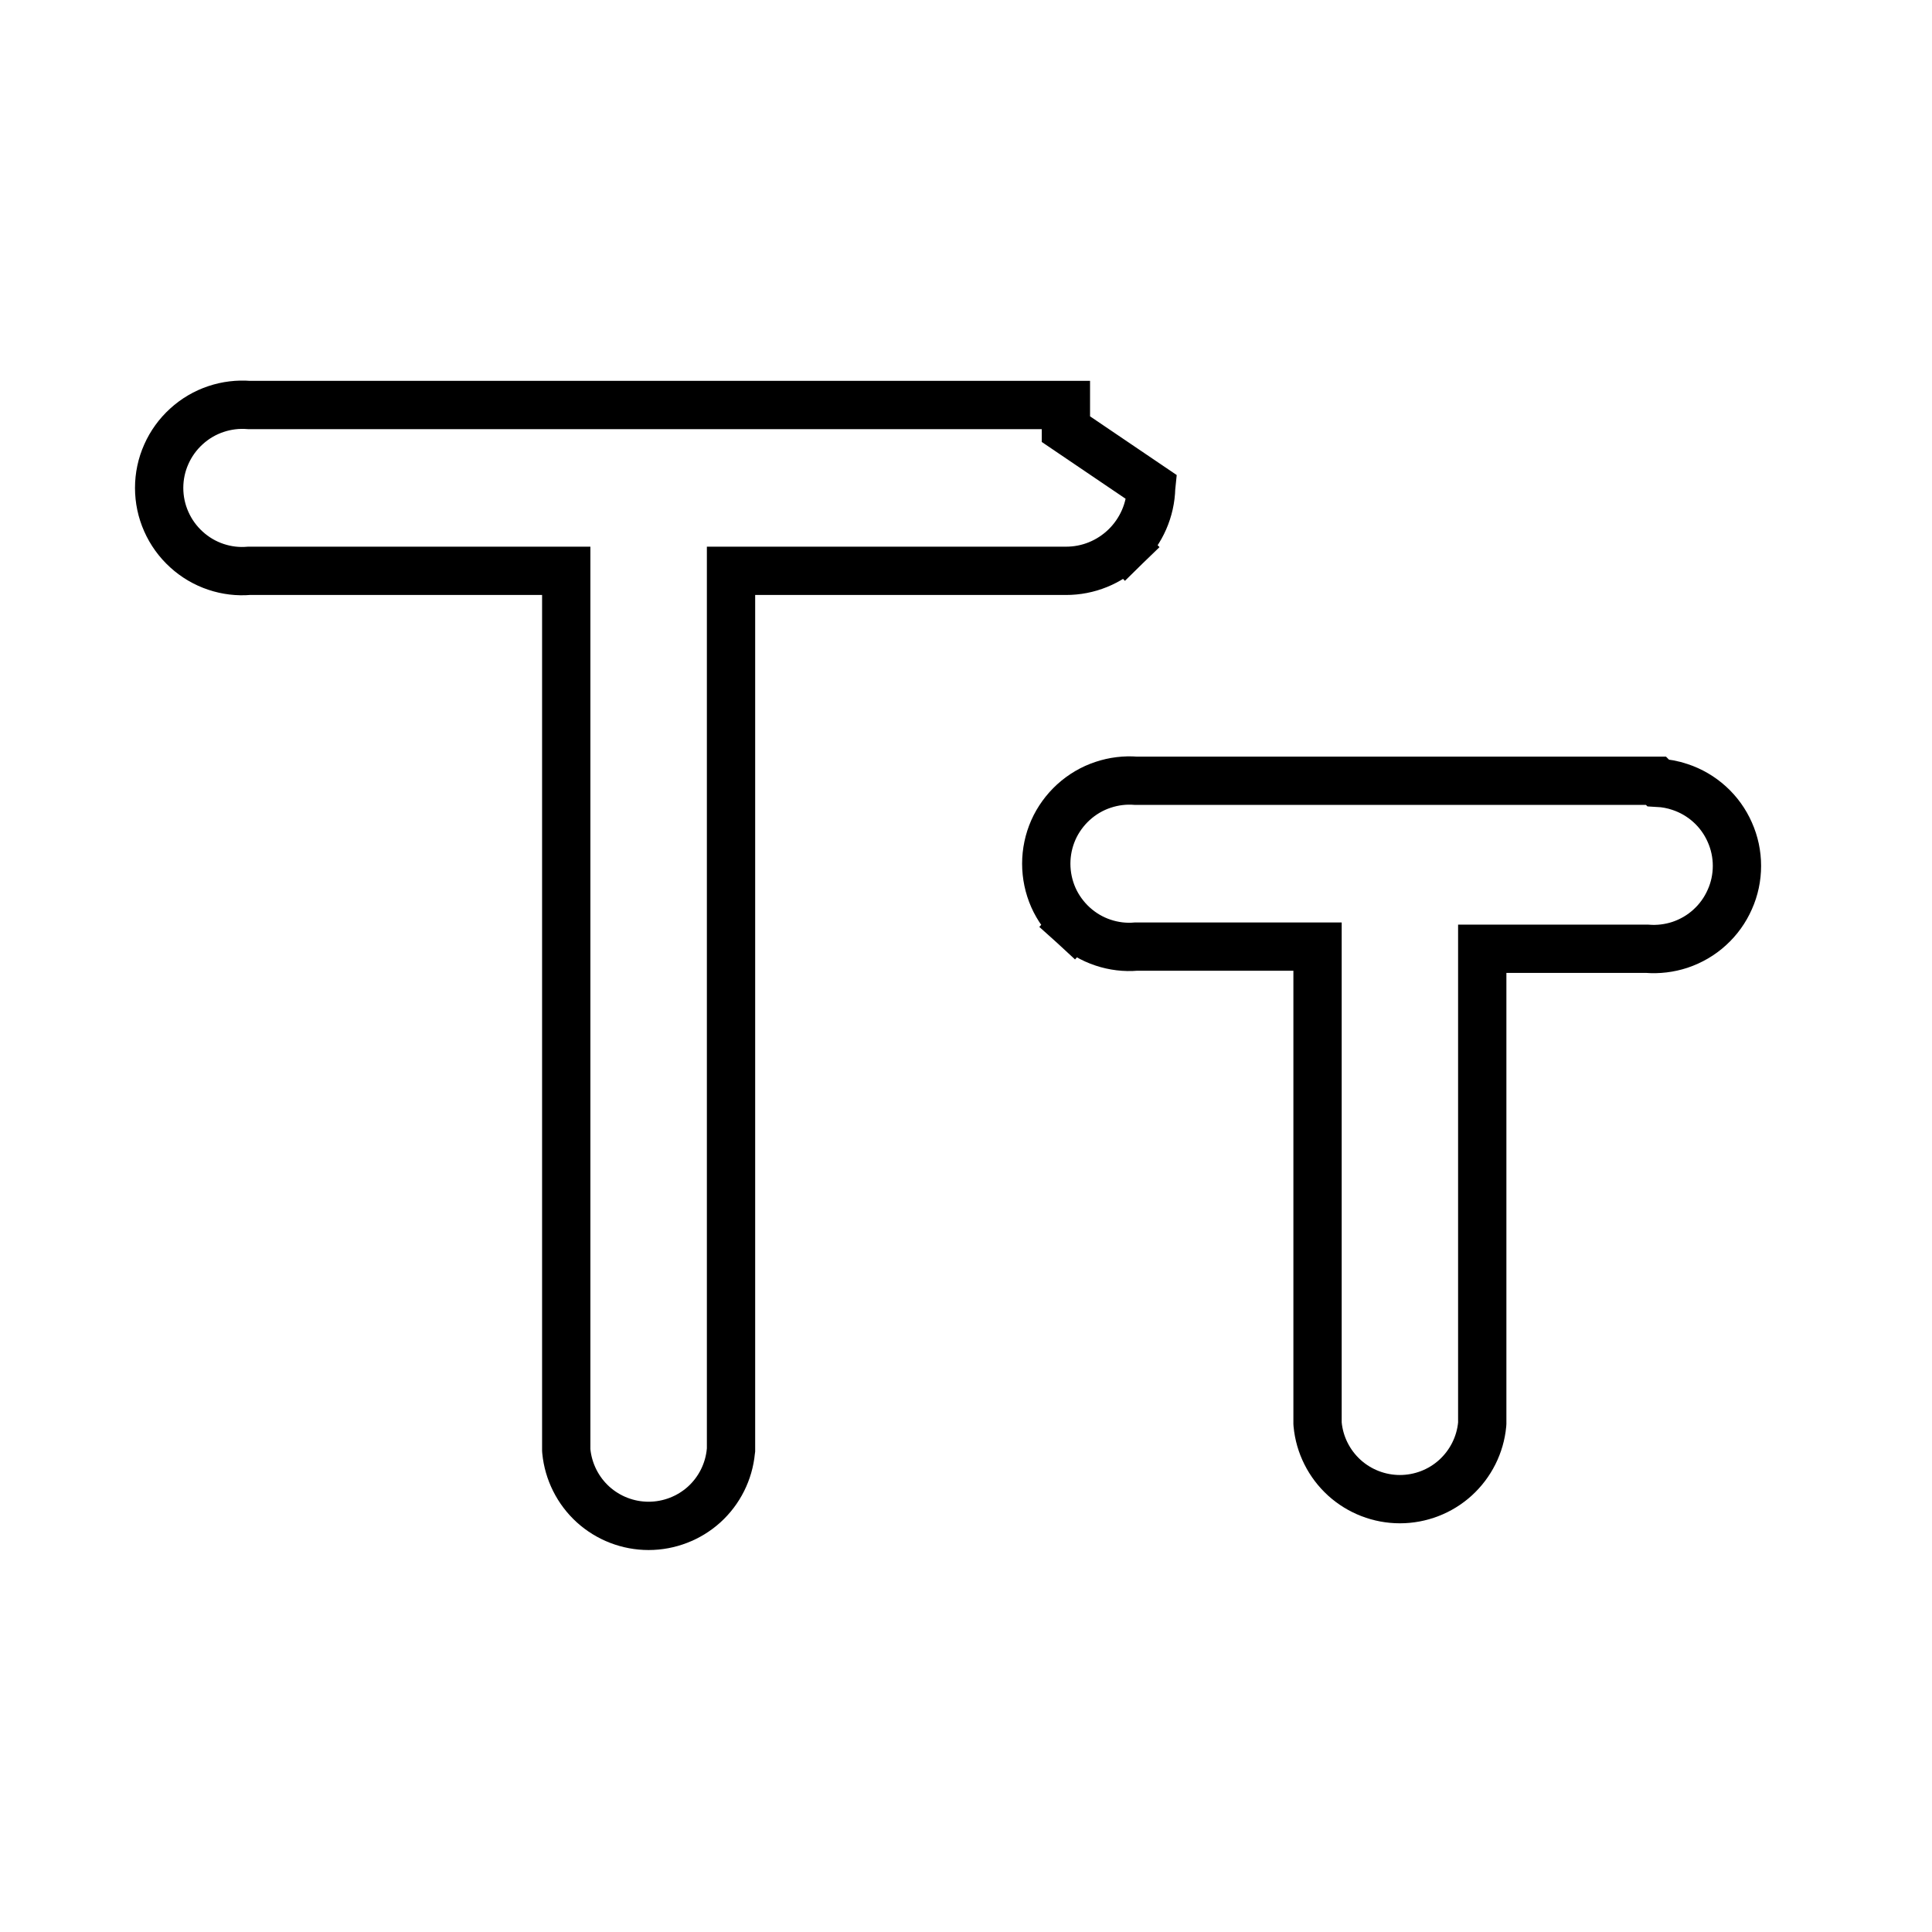 <svg width="24" height="24" viewBox="0 0 24 24" fill="none" xmlns="http://www.w3.org/2000/svg">
<g clip-path="url(#clip0_1562_10909)">
<path d="M14.3 6.059L14.301 6.049L13.241 5.331V5.031H13.239H3.094C2.955 5.02 2.816 5.037 2.684 5.081C2.548 5.126 2.422 5.2 2.316 5.297C2.209 5.394 2.124 5.512 2.066 5.643C2.007 5.775 1.977 5.917 1.977 6.061C1.977 6.205 2.007 6.348 2.066 6.48C2.124 6.611 2.209 6.729 2.316 6.826C2.422 6.923 2.548 6.997 2.684 7.042C2.816 7.086 2.955 7.103 3.094 7.091H7.034V17.998V18.012L7.035 18.027C7.06 18.281 7.178 18.517 7.367 18.689C7.556 18.86 7.802 18.955 8.057 18.955C8.312 18.955 8.559 18.86 8.748 18.689C8.937 18.517 9.055 18.281 9.079 18.027L9.081 18.012V17.998V7.091H13.24C13.241 7.091 13.241 7.091 13.241 7.091C13.517 7.092 13.782 6.984 13.98 6.791L13.771 6.576L13.98 6.791C14.178 6.598 14.293 6.336 14.3 6.059Z" stroke="black" stroke-width="0.6"/>
<path d="M20.869 9.776C20.781 9.746 20.689 9.729 20.596 9.724L20.571 9.699H20.447H14.113C13.975 9.688 13.836 9.705 13.704 9.749C13.567 9.794 13.442 9.868 13.335 9.965C13.229 10.062 13.143 10.18 13.085 10.311C13.027 10.443 12.997 10.585 12.997 10.729C12.997 10.873 13.027 11.016 13.085 11.148C13.143 11.279 13.229 11.397 13.335 11.494L13.537 11.272L13.335 11.494C13.442 11.591 13.567 11.665 13.704 11.71C13.836 11.754 13.975 11.771 14.113 11.759H16.367V17.666V17.68L16.368 17.695C16.392 17.949 16.511 18.185 16.7 18.357C16.889 18.528 17.135 18.623 17.39 18.623C17.645 18.623 17.892 18.528 18.08 18.357C18.269 18.185 18.388 17.949 18.412 17.695L18.413 17.68V17.666V11.786H20.46C20.599 11.797 20.738 11.78 20.869 11.737C21.006 11.691 21.132 11.618 21.238 11.521C21.345 11.424 21.43 11.306 21.488 11.174C21.547 11.043 21.577 10.9 21.577 10.756C21.577 10.612 21.547 10.47 21.488 10.338C21.43 10.206 21.345 10.088 21.238 9.991C21.132 9.895 21.006 9.821 20.869 9.776Z" stroke="black" stroke-width="0.6"/>
</g>
<defs>
<clipPath id="clip0_1562_10909">
<rect width="24" height="24" fill="white"/>
</clipPath>
</defs>
</svg>
